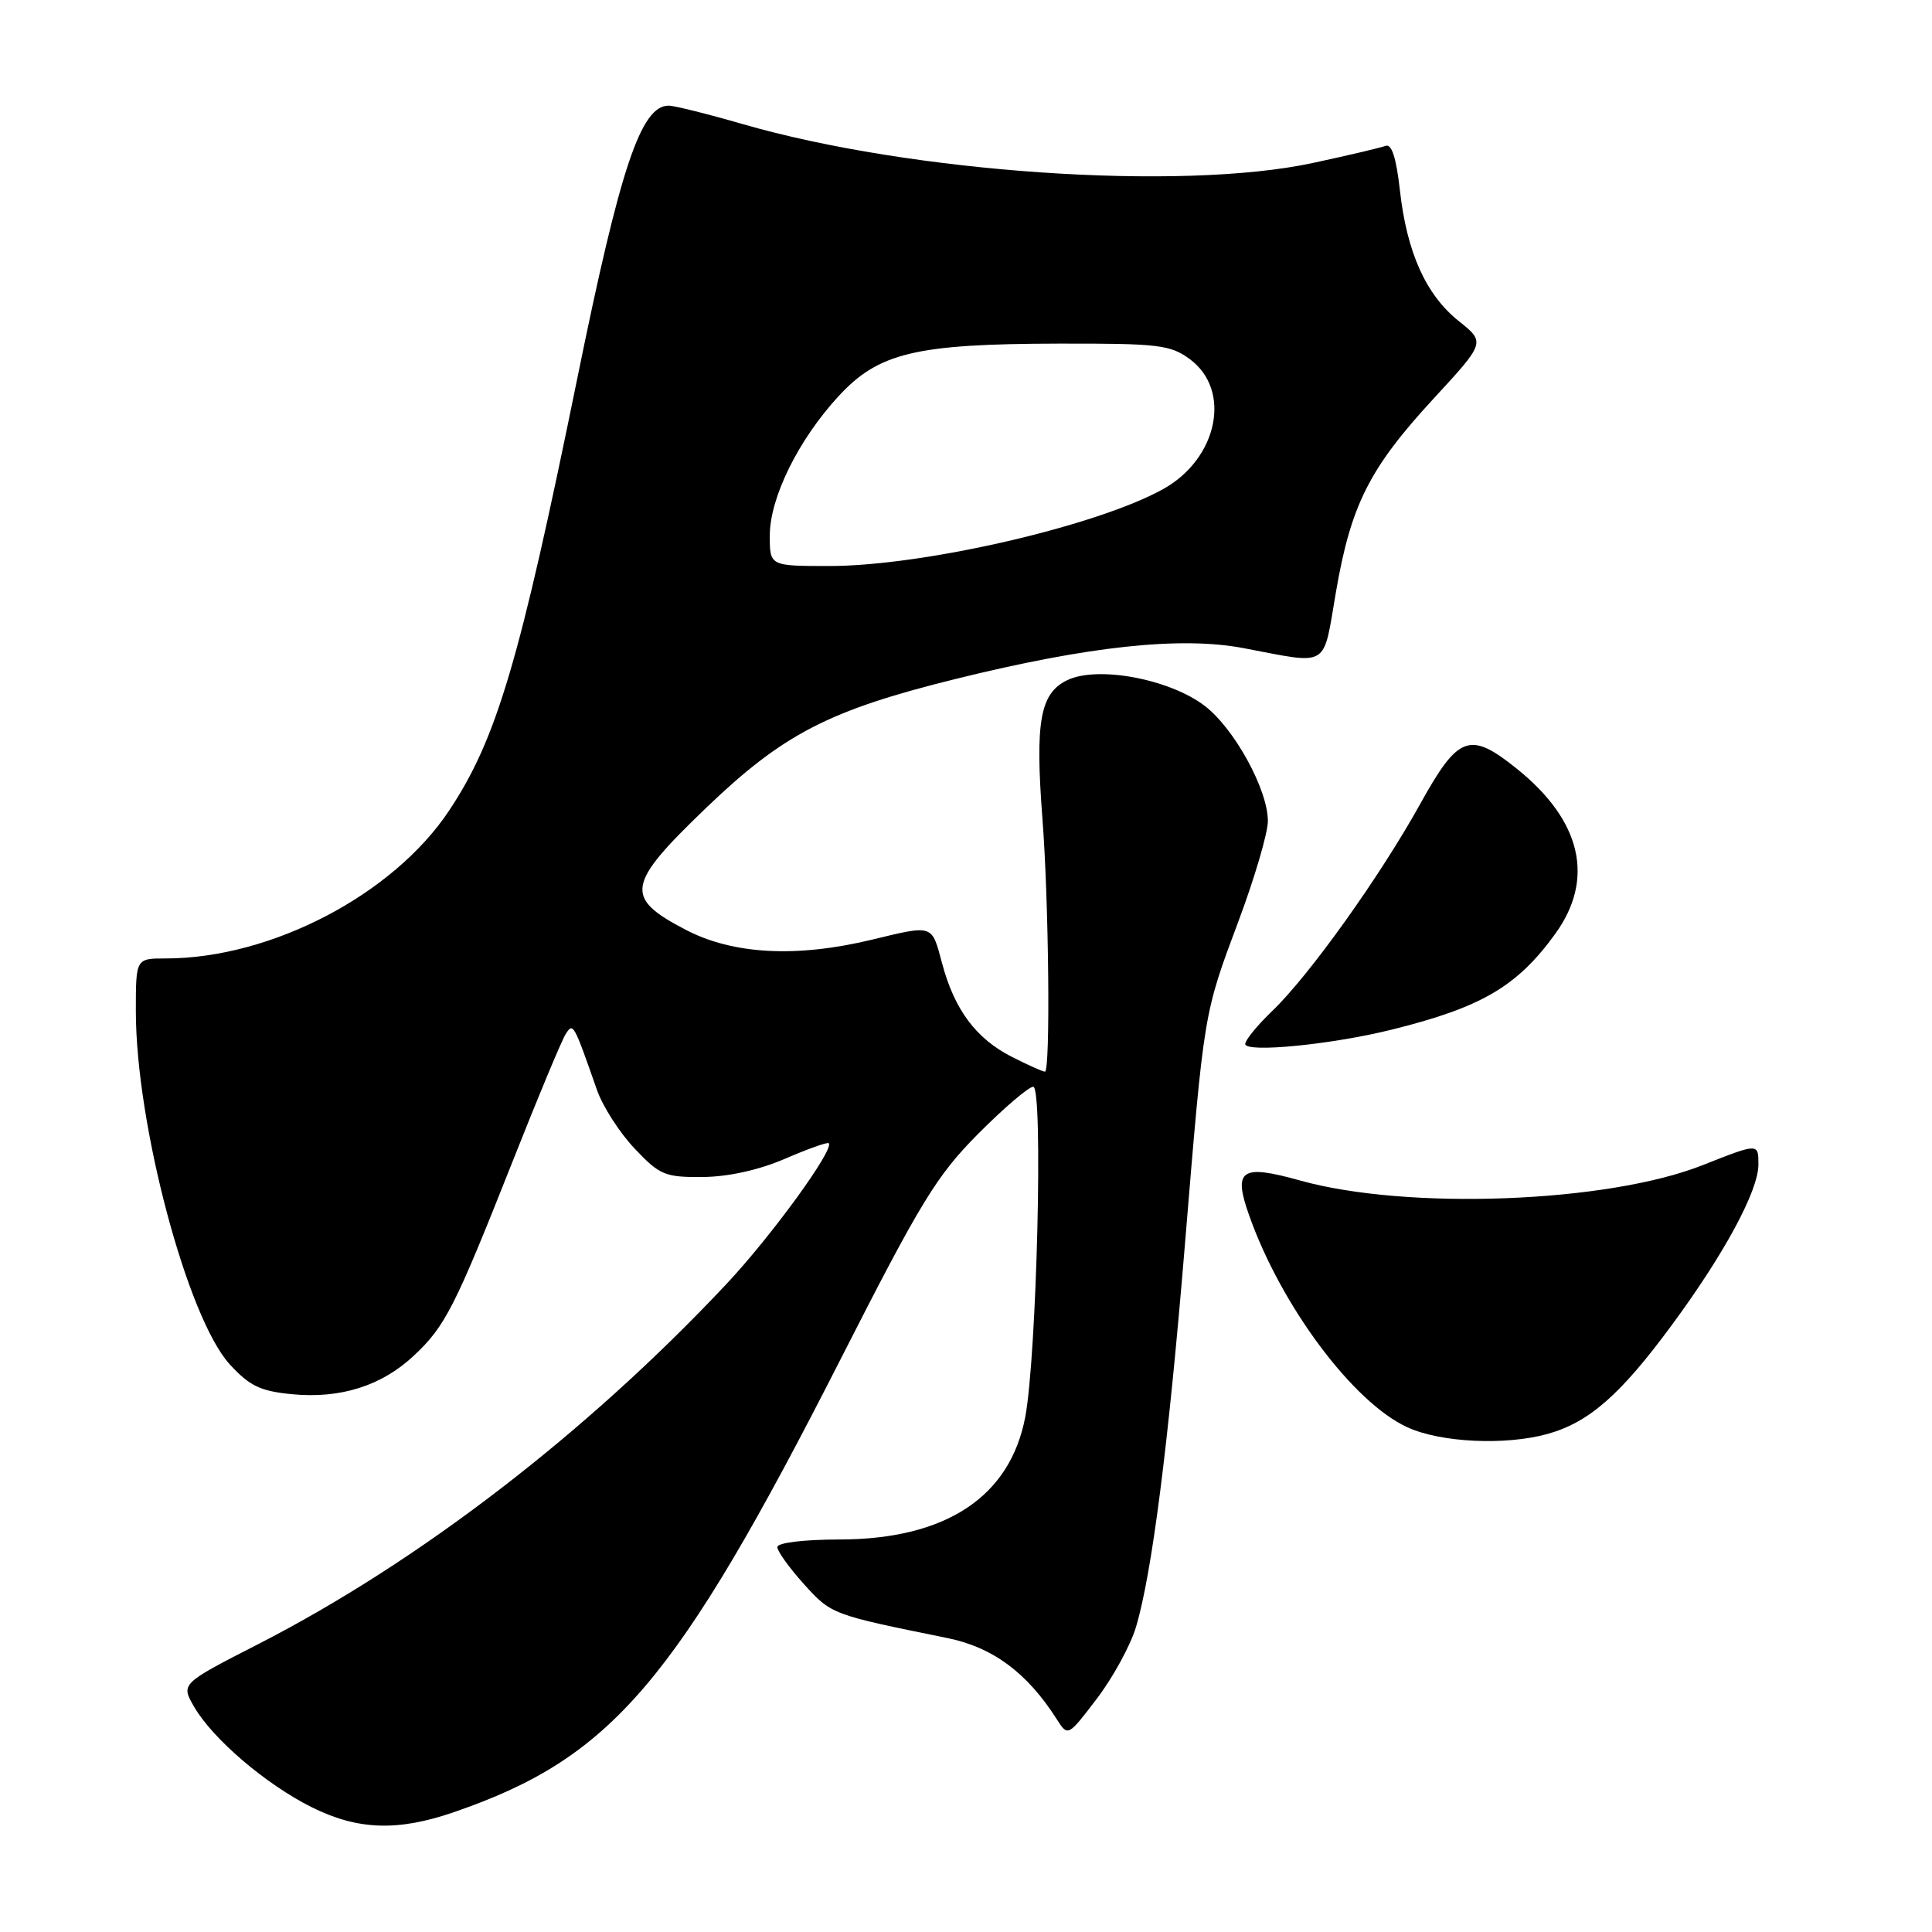 <?xml version="1.0" encoding="UTF-8" standalone="no"?>
<!DOCTYPE svg PUBLIC "-//W3C//DTD SVG 1.1//EN" "http://www.w3.org/Graphics/SVG/1.1/DTD/svg11.dtd" >
<svg xmlns="http://www.w3.org/2000/svg" xmlns:xlink="http://www.w3.org/1999/xlink" version="1.1" viewBox="0 0 256 256">
 <g >
 <path fill="currentColor"
d=" M 60.12 240.13 C 81.10 232.91 89.54 223.03 111.45 179.97 C 122.01 159.21 124.11 155.78 129.60 150.25 C 133.02 146.81 136.31 144.00 136.91 144.00 C 138.25 144.00 137.38 179.68 135.85 187.76 C 133.84 198.35 125.32 203.97 111.25 203.99 C 106.44 204.00 103.00 204.42 103.00 205.00 C 103.00 205.55 104.59 207.75 106.53 209.91 C 110.17 213.93 110.20 213.94 125.49 217.04 C 131.55 218.27 136.09 221.63 140.03 227.81 C 141.50 230.12 141.50 230.12 145.34 225.08 C 147.45 222.31 149.79 218.04 150.52 215.60 C 152.62 208.61 154.81 191.57 157.00 165.00 C 159.57 133.88 159.47 134.46 164.10 122.07 C 166.25 116.33 168.00 110.36 168.00 108.79 C 168.00 104.62 163.55 96.52 159.62 93.52 C 154.96 89.97 145.46 88.19 141.43 90.12 C 137.81 91.86 137.14 95.58 138.13 108.50 C 138.98 119.53 139.20 142.00 138.46 142.00 C 138.16 142.00 136.18 141.11 134.04 140.02 C 129.32 137.61 126.47 133.79 124.83 127.64 C 123.44 122.44 123.72 122.54 115.50 124.52 C 105.54 126.92 97.14 126.48 90.86 123.20 C 82.68 118.94 82.97 117.23 93.51 107.10 C 103.77 97.25 109.82 94.12 126.65 89.96 C 144.23 85.61 156.47 84.30 164.77 85.88 C 176.28 88.06 175.26 88.67 177.01 78.50 C 179.00 66.91 181.43 62.08 189.91 52.87 C 196.83 45.37 196.83 45.37 193.30 42.55 C 188.94 39.07 186.41 33.45 185.49 25.18 C 185.01 20.89 184.40 19.01 183.59 19.33 C 182.92 19.58 178.58 20.60 173.94 21.60 C 156.44 25.35 120.69 22.90 98.33 16.42 C 93.73 15.09 89.35 14.00 88.60 14.00 C 84.93 14.00 82.20 22.12 76.52 50.01 C 68.84 87.69 65.81 97.93 59.52 107.39 C 52.11 118.56 35.92 127.00 21.95 127.00 C 18.00 127.00 18.00 127.00 18.00 133.96 C 18.00 148.96 24.84 174.67 30.45 180.79 C 33.07 183.65 34.51 184.34 38.70 184.74 C 45.11 185.36 50.58 183.63 54.84 179.63 C 59.00 175.73 60.26 173.25 67.88 154.00 C 71.25 145.47 74.43 137.84 74.95 137.03 C 75.95 135.47 75.98 135.52 79.11 144.45 C 79.88 146.63 82.12 150.12 84.10 152.20 C 87.41 155.70 88.11 156.00 93.10 155.96 C 96.50 155.93 100.54 155.04 104.00 153.55 C 107.03 152.24 109.64 151.31 109.81 151.48 C 110.60 152.26 102.20 163.82 96.19 170.21 C 77.71 189.88 55.53 206.93 34.23 217.85 C 23.95 223.11 23.95 223.11 25.73 226.17 C 28.20 230.43 35.24 236.44 41.29 239.46 C 47.40 242.50 52.67 242.69 60.12 240.13 Z  M 205.04 190.01 C 210.54 188.48 214.70 184.84 221.50 175.61 C 228.50 166.12 233.00 157.77 233.00 154.30 C 233.00 151.46 233.02 151.46 225.58 154.40 C 212.97 159.39 186.43 160.39 172.22 156.41 C 164.45 154.24 163.37 154.98 165.51 161.02 C 169.75 173.04 179.31 185.85 186.50 189.13 C 190.92 191.15 199.47 191.55 205.04 190.01 Z  M 184.50 136.41 C 196.32 133.47 201.03 130.71 206.07 123.75 C 211.35 116.46 209.56 108.75 201.00 101.87 C 194.75 96.85 193.25 97.39 188.20 106.50 C 182.85 116.15 173.51 129.22 168.59 133.95 C 166.61 135.84 165.00 137.82 165.00 138.33 C 165.00 139.54 176.51 138.41 184.50 136.41 Z  M 102.00 70.97 C 102.00 65.95 105.79 58.27 111.11 52.50 C 116.41 46.75 121.30 45.57 140.17 45.53 C 153.53 45.50 155.09 45.69 157.67 47.60 C 163.22 51.71 161.38 60.74 154.17 64.78 C 145.39 69.69 122.38 75.00 109.89 75.00 C 102.00 75.00 102.00 75.00 102.00 70.97 Z "/>
</g>
</svg>
